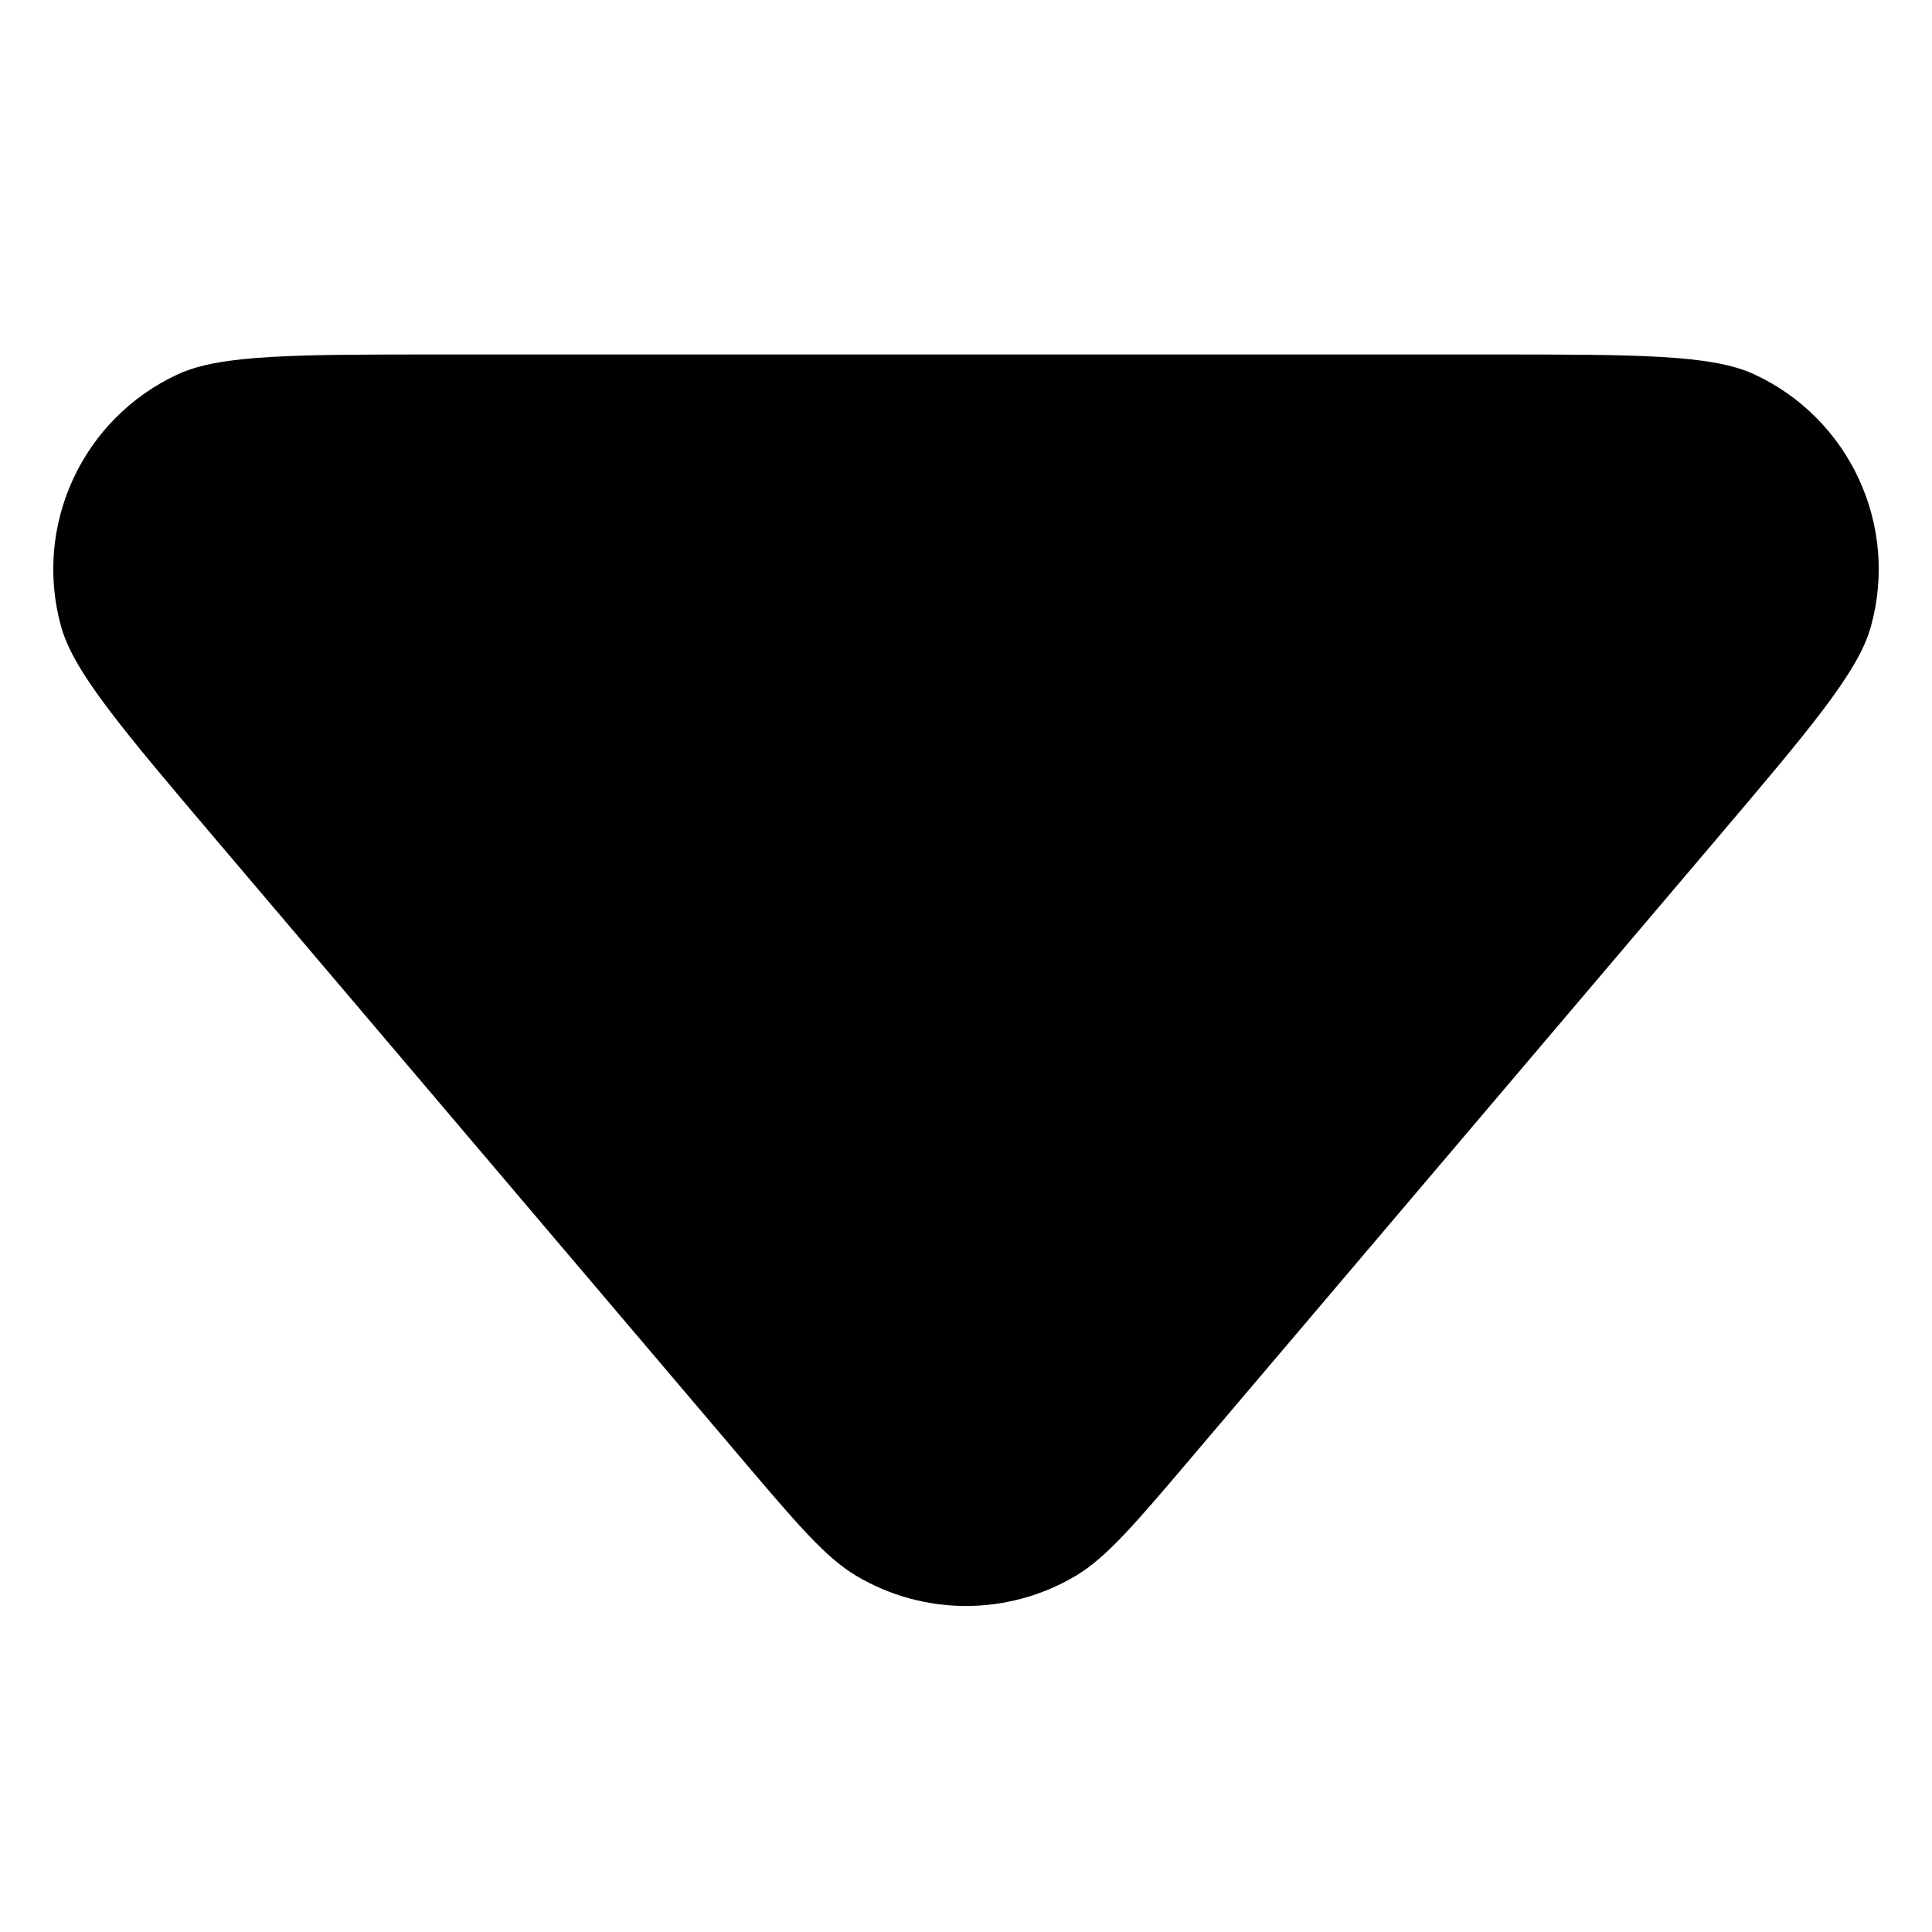 <svg viewBox="0 0 32 32" xmlns="http://www.w3.org/2000/svg">
<path d="M19.741 24.133C18.799 25.242 18.328 25.796 17.82 26.099C16.699 26.767 15.301 26.767 14.18 26.099C13.672 25.796 13.201 25.242 12.26 24.133L3.617 13.954C2.021 12.073 1.223 11.133 1.013 10.381C0.545 8.701 1.365 6.929 2.949 6.198C3.658 5.871 4.891 5.871 7.358 5.871H24.642C27.109 5.871 28.343 5.871 29.051 6.198C30.635 6.929 31.455 8.701 30.987 10.381C30.778 11.133 29.979 12.073 28.383 13.954L19.741 24.133Z" />
</svg>
